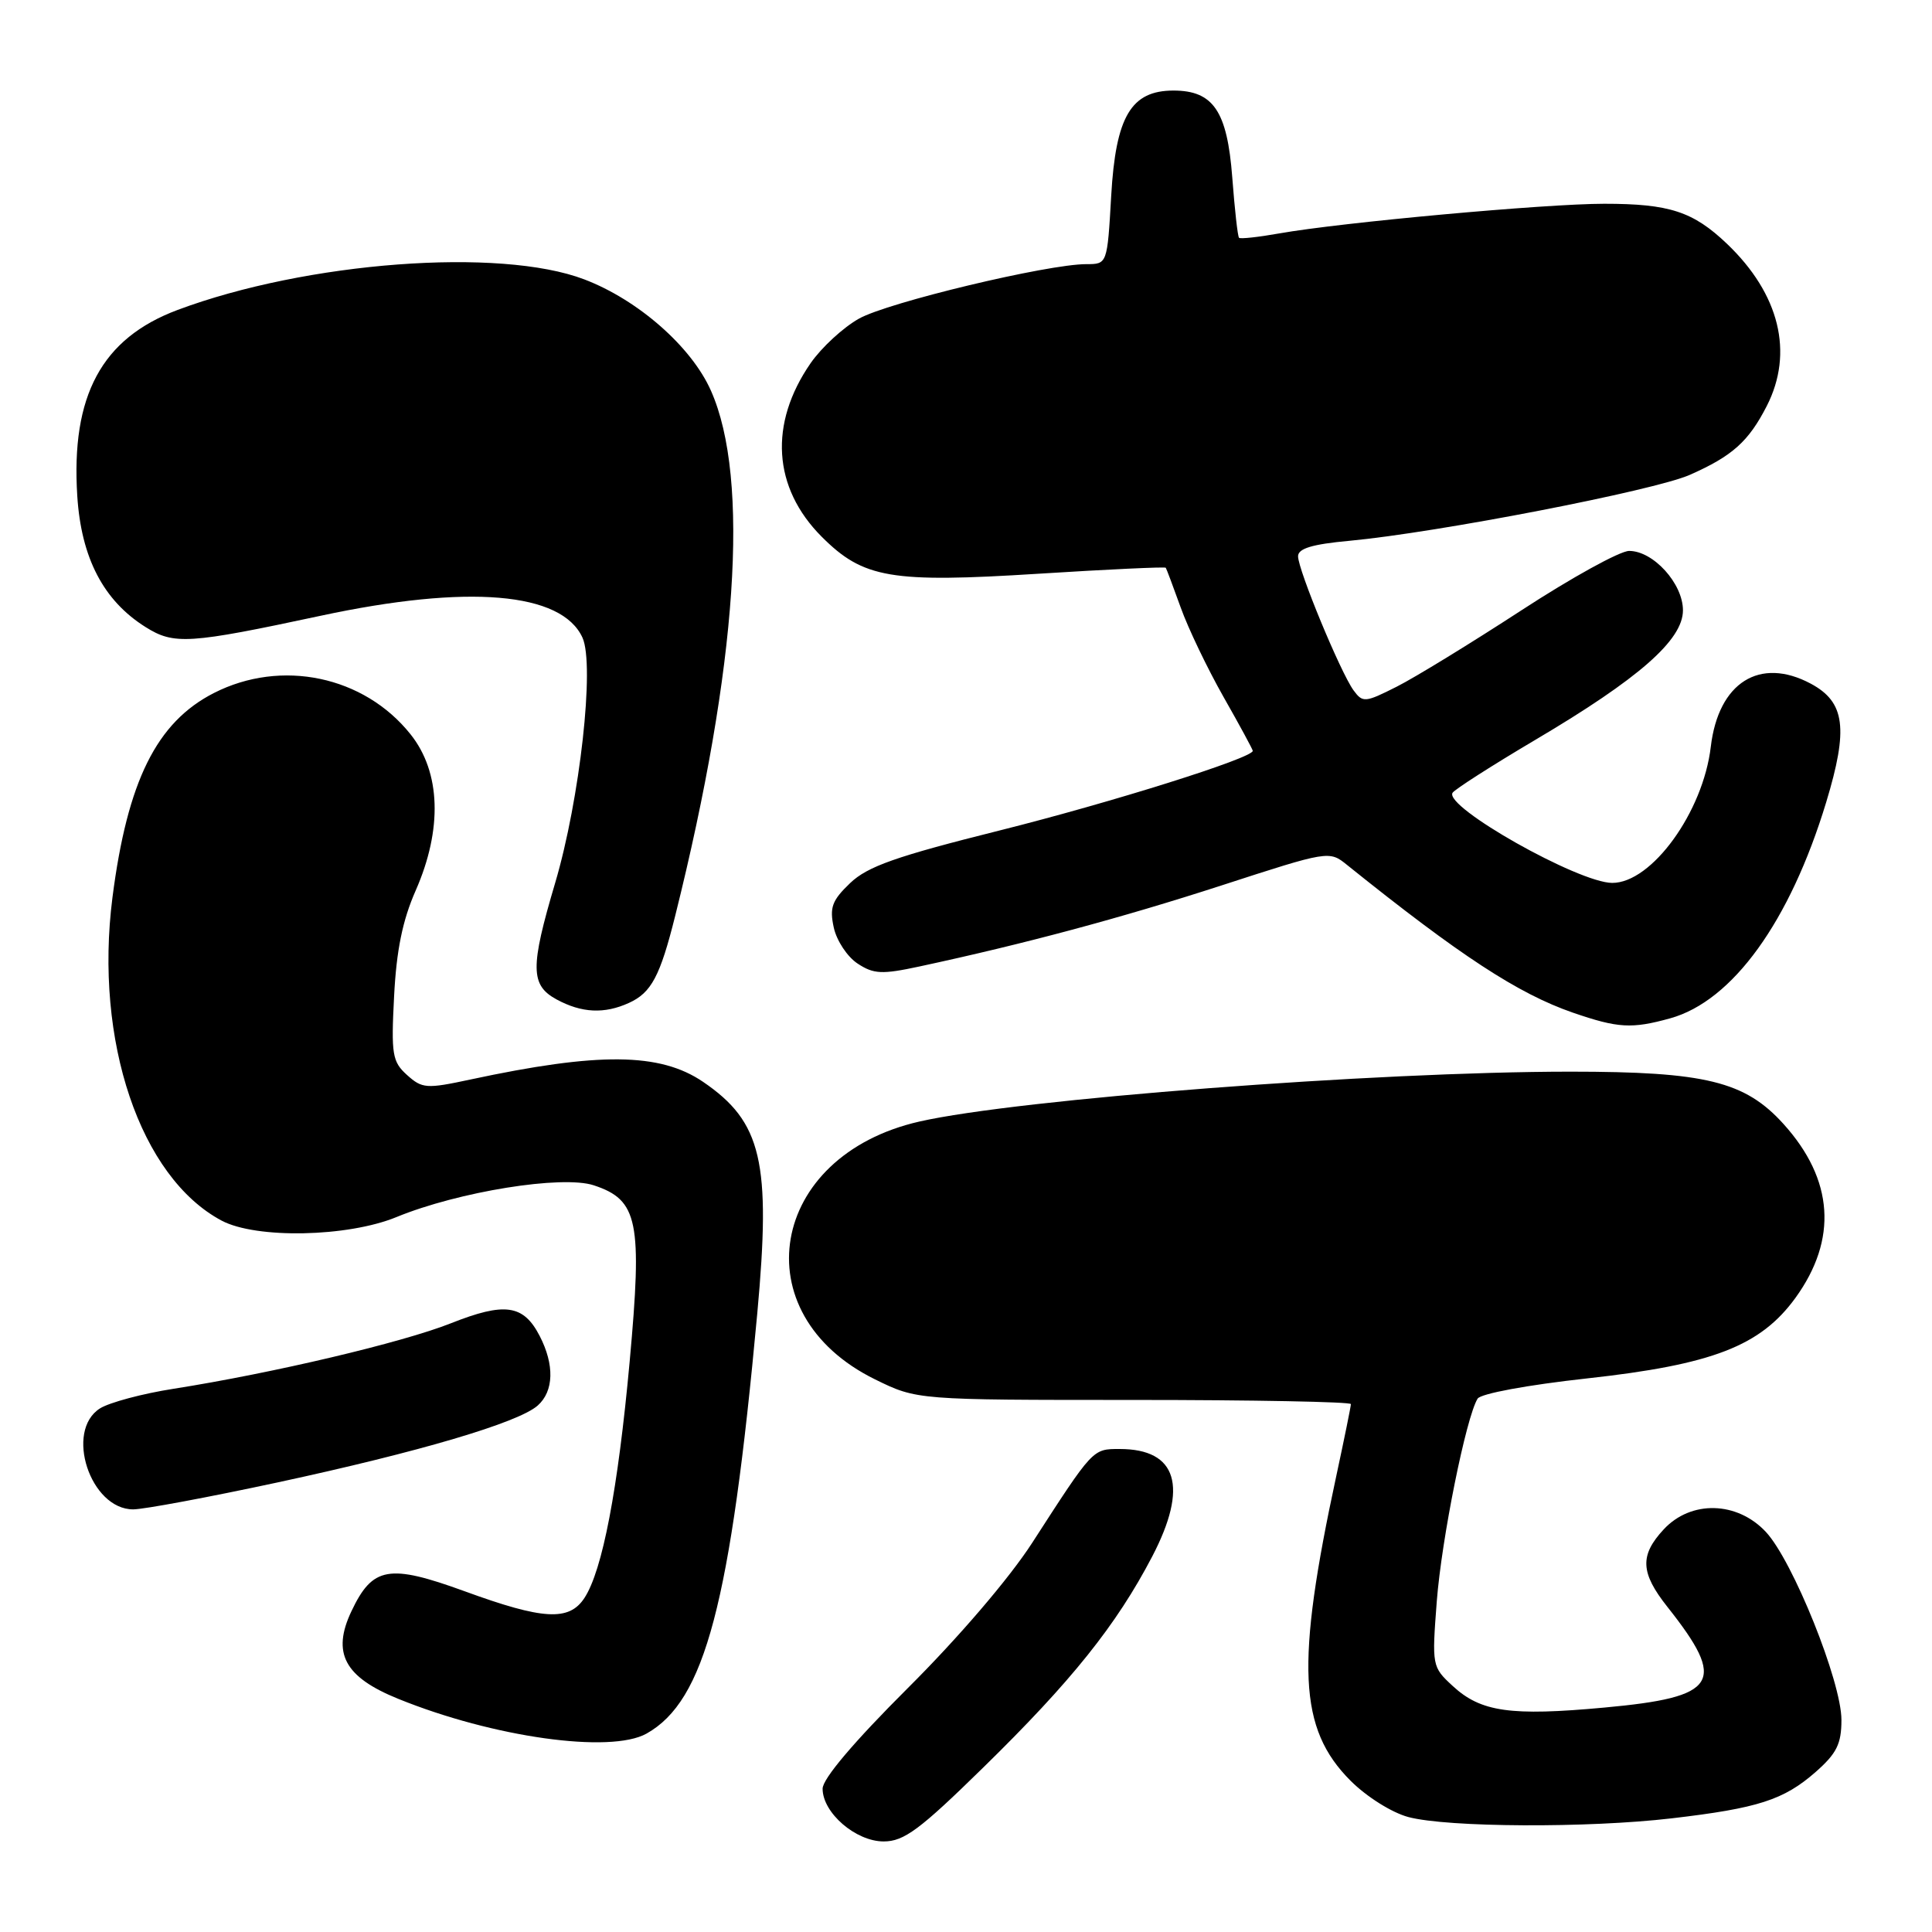 <?xml version="1.0" encoding="UTF-8" standalone="no"?>
<!DOCTYPE svg PUBLIC "-//W3C//DTD SVG 1.1//EN" "http://www.w3.org/Graphics/SVG/1.1/DTD/svg11.dtd" >
<svg xmlns="http://www.w3.org/2000/svg" xmlns:xlink="http://www.w3.org/1999/xlink" version="1.1" viewBox="0 0 256 256">
 <g >
 <path fill="currentColor"
d=" M 130.24 234.25 C 141.98 222.77 147.93 215.33 152.67 206.25 C 157.50 196.99 155.99 192.00 148.36 192.00 C 144.76 192.00 144.87 191.89 136.76 204.45 C 133.72 209.15 127.01 216.99 120.31 223.66 C 113.14 230.81 109.00 235.70 109.00 237.01 C 109.00 240.21 113.39 244.00 117.09 244.00 C 119.78 244.00 121.86 242.46 130.24 234.25 Z  M 221.50 240.94 C 232.96 239.60 236.36 238.50 240.59 234.79 C 243.37 232.34 244.00 231.08 244.00 227.90 C 244.00 222.83 237.56 206.82 233.99 202.99 C 230.18 198.91 224.06 198.76 220.45 202.65 C 217.25 206.10 217.36 208.40 220.94 212.92 C 228.87 222.93 227.66 224.88 212.60 226.26 C 200.16 227.41 196.21 226.85 192.48 223.39 C 189.75 220.87 189.73 220.72 190.38 212.19 C 191.02 203.90 194.27 187.77 195.79 185.33 C 196.20 184.66 202.44 183.51 210.27 182.65 C 226.92 180.82 233.27 178.36 237.91 171.97 C 243.52 164.21 242.98 156.31 236.33 148.94 C 231.22 143.28 225.98 142.00 208.07 142.00 C 182.24 142.01 134.88 145.64 121.83 148.61 C 101.86 153.15 98.26 174.09 115.96 182.78 C 121.50 185.50 121.50 185.50 150.25 185.50 C 166.06 185.50 179.00 185.75 179.00 186.05 C 179.00 186.35 178.13 190.62 177.07 195.55 C 171.67 220.59 172.06 229.06 178.96 235.96 C 181.09 238.09 184.44 240.19 186.62 240.77 C 191.84 242.15 210.41 242.24 221.50 240.94 Z  M 85.67 229.71 C 93.41 225.37 96.80 212.51 100.34 174.06 C 102.19 153.95 100.95 148.66 93.16 143.35 C 87.46 139.47 79.34 139.39 62.29 143.05 C 56.50 144.29 55.94 144.25 53.93 142.44 C 51.98 140.68 51.82 139.73 52.22 132.00 C 52.53 125.92 53.34 121.94 55.08 118.00 C 58.65 109.88 58.41 102.32 54.40 97.30 C 48.24 89.57 37.28 87.27 28.34 91.83 C 20.75 95.70 16.88 103.50 14.90 118.93 C 12.47 137.92 18.58 156.00 29.37 161.74 C 33.95 164.17 46.05 163.93 52.53 161.27 C 60.76 157.89 74.50 155.68 78.68 157.06 C 84.56 159.00 85.13 161.82 83.43 180.45 C 81.88 197.38 79.83 208.09 77.44 211.74 C 75.41 214.84 71.97 214.65 61.57 210.85 C 51.54 207.20 49.37 207.58 46.57 213.49 C 43.94 219.03 45.64 222.22 52.76 225.10 C 65.34 230.21 80.89 232.39 85.67 229.71 Z  M 36.73 196.44 C 55.59 192.38 68.69 188.51 71.25 186.24 C 73.39 184.34 73.49 180.85 71.51 177.02 C 69.36 172.86 66.89 172.51 59.75 175.34 C 53.30 177.90 36.14 181.95 23.00 184.02 C 18.88 184.66 14.49 185.84 13.25 186.62 C 8.54 189.61 11.96 200.00 17.65 200.00 C 19.03 200.00 27.61 198.40 36.73 196.44 Z  M 221.32 134.93 C 229.58 132.63 237.18 122.11 241.98 106.30 C 244.94 96.54 244.49 93.03 239.94 90.59 C 233.18 86.98 227.70 90.43 226.69 98.94 C 225.67 107.61 218.85 117.01 213.62 116.99 C 209.14 116.97 191.32 106.91 192.47 105.05 C 192.75 104.60 197.68 101.44 203.43 98.04 C 217.18 89.91 223.00 84.80 223.00 80.87 C 223.00 77.33 219.08 73.00 215.87 73.00 C 214.65 73.00 208.22 76.55 201.58 80.88 C 194.93 85.21 187.51 89.76 185.07 90.99 C 180.87 93.11 180.57 93.13 179.35 91.47 C 177.63 89.11 172.00 75.51 172.00 73.71 C 172.00 72.68 173.87 72.11 178.80 71.66 C 190.48 70.57 219.18 65.01 223.91 62.92 C 229.55 60.43 231.70 58.50 234.11 53.79 C 237.71 46.73 235.80 38.96 228.84 32.31 C 224.35 28.03 221.21 27.00 212.58 27.00 C 204.76 27.00 177.74 29.47 169.50 30.93 C 166.75 31.42 164.36 31.68 164.18 31.51 C 164.00 31.34 163.60 27.73 163.28 23.49 C 162.61 14.72 160.77 12.00 155.49 12.00 C 149.87 12.00 147.84 15.44 147.24 25.94 C 146.72 35.00 146.72 35.00 143.94 35.00 C 138.80 35.00 117.64 40.07 113.82 42.22 C 111.73 43.39 108.86 46.04 107.42 48.11 C 101.86 56.14 102.40 64.63 108.88 71.12 C 114.40 76.64 118.04 77.26 137.64 76.02 C 146.81 75.44 154.38 75.09 154.47 75.23 C 154.57 75.38 155.46 77.75 156.45 80.50 C 157.43 83.25 159.99 88.58 162.12 92.34 C 164.26 96.10 166.00 99.32 166.00 99.49 C 166.00 100.44 147.30 106.32 132.50 110.03 C 118.71 113.48 114.96 114.80 112.64 117.02 C 110.24 119.32 109.90 120.25 110.48 122.91 C 110.86 124.65 112.28 126.79 113.64 127.68 C 115.77 129.08 116.86 129.13 121.80 128.07 C 135.76 125.07 148.54 121.64 161.81 117.34 C 176.04 112.72 176.13 112.70 178.48 114.60 C 193.45 126.63 201.16 131.67 208.41 134.18 C 214.40 136.24 216.20 136.35 221.32 134.93 Z  M 83.34 132.89 C 86.31 131.54 87.47 129.35 89.47 121.34 C 97.71 88.35 99.40 63.44 94.20 51.76 C 91.62 45.94 84.54 39.73 77.42 37.02 C 66.23 32.75 40.61 34.68 23.53 41.07 C 13.48 44.83 9.39 52.42 10.24 65.72 C 10.76 73.93 13.71 79.59 19.29 83.09 C 23.06 85.46 25.03 85.33 42.50 81.59 C 62.01 77.41 74.42 78.45 77.18 84.49 C 78.83 88.11 76.84 105.92 73.56 117.00 C 70.24 128.20 70.27 130.54 73.75 132.43 C 77.07 134.23 80.08 134.38 83.34 132.89 Z "/>
</g>
</svg>
